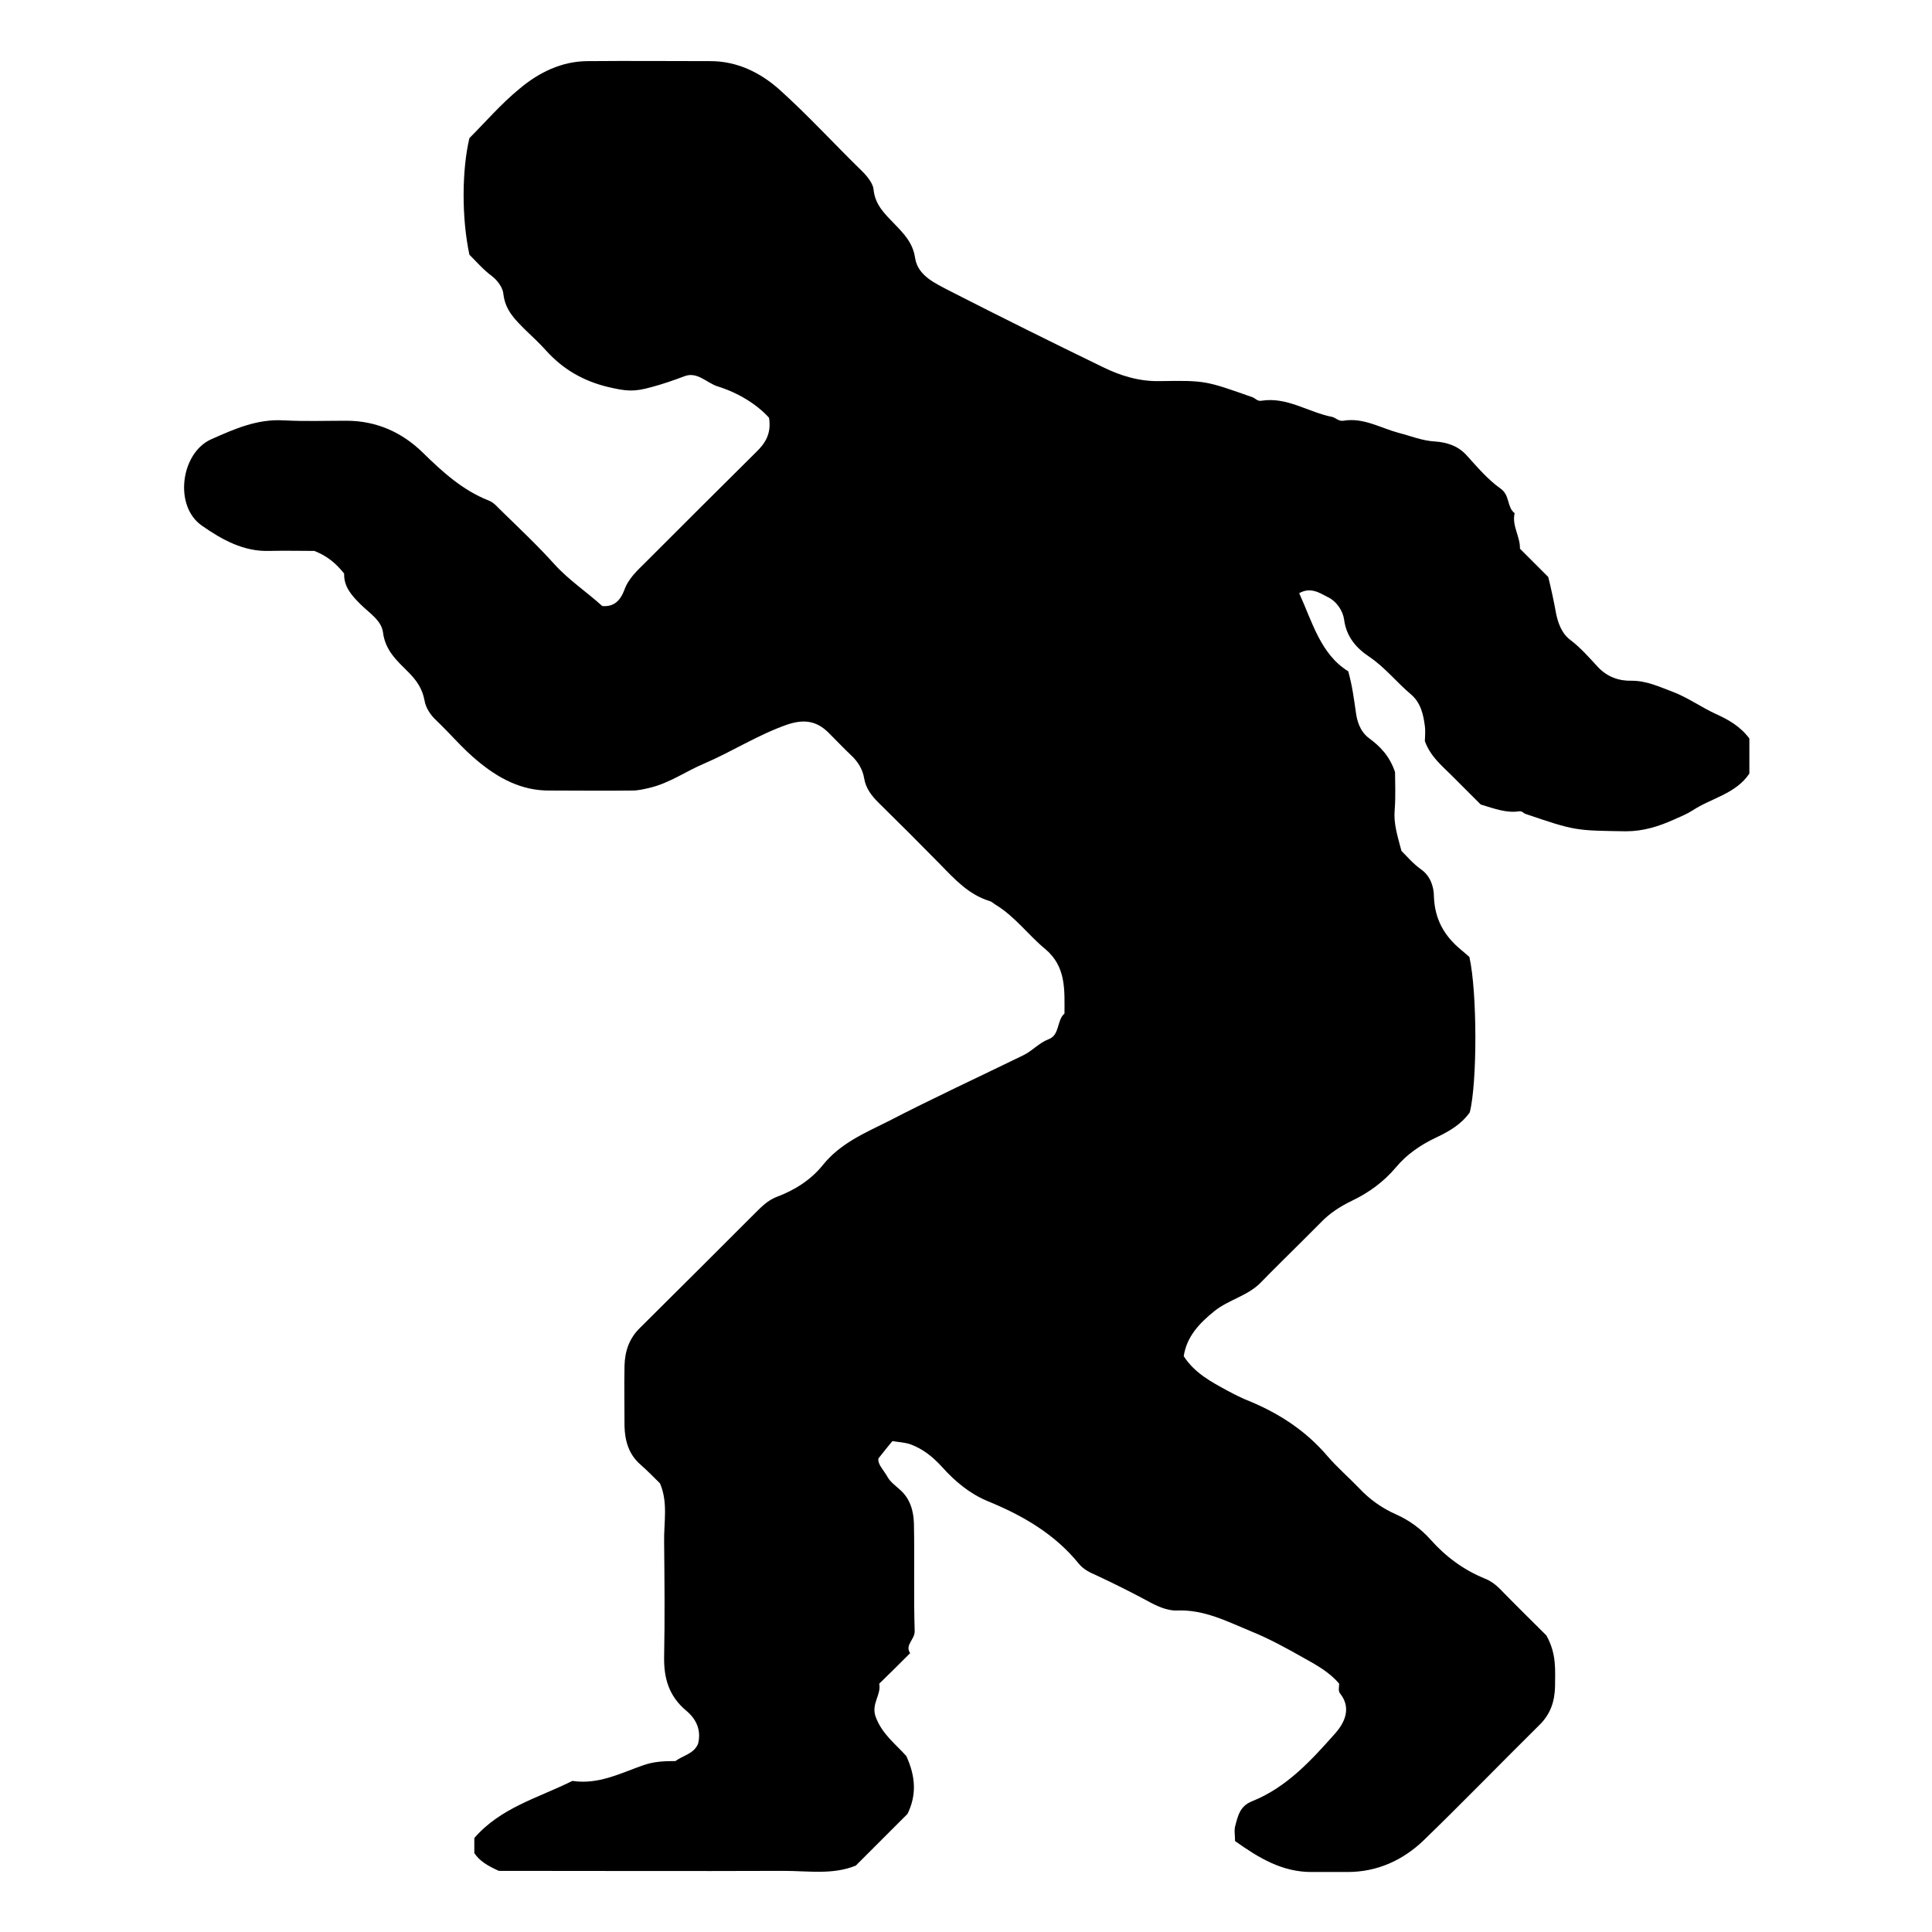 <?xml version="1.0" encoding="UTF-8" standalone="no"?>
<svg
   xmlns:dc="http://purl.org/dc/elements/1.1/"
   xmlns:cc="http://creativecommons.org/ns#"
   xmlns:rdf="http://www.w3.org/1999/02/22-rdf-syntax-ns#"
   xmlns:svg="http://www.w3.org/2000/svg"
   xmlns="http://www.w3.org/2000/svg"
   xmlns:sodipodi="http://sodipodi.sourceforge.net/DTD/sodipodi-0.dtd"
   xmlns:inkscape="http://www.inkscape.org/namespaces/inkscape"
   version="1.1"
   id="Layer_1"
   x="0px"
   y="0px"
   viewBox="0 0 512 512"
   style="enable-background:new 0 0 512 512;"
   xml:space="preserve"
   sodipodi:docname="Human.svg"
   inkscape:export-filename="C:\Users\marvi\Documents\GitHub\StarflightHDRP\Assets\Art\Textures\Personnel\Human.png"
   inkscape:export-xdpi="96"
   inkscape:export-ydpi="96"
   inkscape:version="1.0.2 (e86c870879, 2021-01-15, custom)"><defs
   id="defs1454" /><sodipodi:namedview
   pagecolor="#ffffff"
   bordercolor="#666666"
   borderopacity="1"
   objecttolerance="10"
   gridtolerance="10"
   guidetolerance="10"
   inkscape:pageopacity="0"
   inkscape:pageshadow="2"
   inkscape:window-width="3440"
   inkscape:window-height="1387"
   id="namedview1452"
   showgrid="false"
   inkscape:zoom="1.96875"
   inkscape:cx="256"
   inkscape:cy="256"
   inkscape:window-x="-8"
   inkscape:window-y="-8"
   inkscape:window-maximized="1"
   inkscape:current-layer="Layer_1" />
<path
   id="Human"
   d="M354.9,446.2c-2.7-3.2-6.3-5.1-9.7-7c-4.4-2.5-9-5-13.7-6.9c-6.3-2.6-12.4-5.8-19.6-5.5  c-2.7,0.1-5.6-1.3-8.1-2.7c-4.3-2.3-8.7-4.5-13.2-6.6c-1.6-0.7-3.4-1.5-4.7-3.1c-6.4-7.9-14.9-12.8-24.2-16.6  c-4.8-2-8.7-5.3-12.1-9.1c-2.3-2.5-4.8-4.6-8.2-5.9c-1.7-0.6-3.3-0.6-4.9-0.9c-1.1,1.3-2.2,2.7-3.7,4.6c-0.3,1.5,1.4,3.1,2.4,4.9  c0.7,1.3,2.1,2.3,3.2,3.3c2.8,2.4,3.7,5.7,3.8,9c0.2,9.5-0.1,19,0.2,28.5c0.1,2.3-2.7,3.7-1.2,5.9c-2.8,2.8-5.5,5.5-8.2,8.1  c0.6,2.9-2.1,5.2-1,8.6c1.7,4.8,5.5,7.5,8.2,10.6c2.4,5.3,2.8,10.2,0.3,15.3c-4.4,4.4-9,9-13.7,13.7c-6.1,2.5-12.6,1.4-19.1,1.4  c-25.4,0.1-50.8,0-75.5,0c-2.9-1.3-5.1-2.6-6.5-4.7c0-1.4,0-2.7,0-4c6.9-8,16.8-10.6,25.7-15c0.2-0.1,0.4-0.2,0.6-0.1  c6.6,0.9,12.3-2,18.2-4.1c3-1.1,5.8-1.2,8.8-1.2c2-1.5,4.9-1.9,6-4.6c0.9-3.6-0.5-6.6-3.2-8.8c-4.5-3.8-5.9-8.5-5.8-14.2  c0.2-10.2,0.1-20.3,0-30.5c-0.1-5.1,1.1-10.4-1.1-15.5c-1.7-1.7-3.4-3.4-5.2-5c-3.1-2.7-4.1-6.3-4.2-10.2c0-5.3-0.1-10.6,0-15.9  c0.1-3.9,1.2-7.3,4.2-10.2c10.2-10.1,20.4-20.3,30.5-30.4c1.7-1.7,3.3-3.3,5.6-4.2c4.8-1.8,9.1-4.5,12.3-8.5  c4.6-5.7,11-8.4,17.2-11.5c11.8-6.1,23.9-11.7,35.8-17.5c2.5-1.2,4.2-3.3,6.8-4.3c3-1.1,2.1-5,4.2-6.8c0-6.2,0.5-12.4-5.1-17.1  c-4.5-3.7-8-8.6-13.1-11.7c-0.5-0.3-1-0.8-1.6-1c-5.6-1.7-9.3-5.8-13.2-9.8c-5.4-5.5-10.9-11-16.4-16.4c-1.8-1.8-3.3-3.8-3.7-6.4  c-0.4-2.3-1.6-4.3-3.3-5.9c-2.1-2-4.1-4.1-6.1-6.1c-3.1-3.1-6.4-3.7-10.9-2.2c-7.8,2.7-14.7,7.2-22.2,10.4c-4.7,2-8.9,5-14,6.3  c-1.7,0.4-3.3,0.8-4.9,0.8c-7.3,0.1-14.6,0-21.9,0c-7.5,0.1-13.7-3.3-19.2-7.9c-3.9-3.2-7.2-7.2-10.9-10.7c-1.6-1.5-2.8-3.4-3.1-5.3  c-0.6-3.2-2.2-5.4-4.3-7.5c-3-3-6.1-5.7-6.7-10.5c-0.4-3.2-3.7-5.2-5.9-7.4c-2.3-2.3-4.5-4.6-4.4-8.2c-2-2.5-4.3-4.6-7.9-6  c-3.6,0-7.8-0.1-12,0c-6.8,0.2-12.5-3-17.8-6.7c-7.5-5.2-5.6-19.3,2.5-22.9c6.3-2.8,12.2-5.4,19.2-5c5.5,0.3,11,0.1,16.6,0.1  c8,0,14.8,3.1,20.3,8.5c5.2,5.1,10.5,9.9,17.3,12.6c1.6,0.6,2.4,1.8,3.5,2.8c4.7,4.6,9.6,9.2,14,14.1c3.8,4.2,8.5,7.3,12.7,11.1  c3.1,0.3,4.8-1.5,5.8-4.1c1.1-3.2,3.5-5.3,5.8-7.6c9.7-9.7,19.4-19.4,29.1-29c2.4-2.3,4.2-4.9,3.5-9.2c-3.4-3.7-8.2-6.6-13.6-8.3  c-2.9-0.9-5.4-4-8.8-2.7c-2.9,1.1-5.8,2.1-8.8,2.9c-4.7,1.3-6.6,1.1-11.7-0.1c-6.4-1.6-11.6-4.6-16-9.4c-1.8-2-3.7-3.8-5.6-5.6  c-2.7-2.7-5.4-5.2-5.9-9.6c-0.1-1.4-1.3-3.4-3-4.7c-2.3-1.7-4.2-3.9-6-5.7c-2.1-9.8-2-22.5,0-30.9c4.2-4.2,8.4-9.1,13.3-13.1  c5.1-4.3,11.2-7.3,18.1-7.3c10.8-0.1,21.6,0,32.5,0c7,0,13.1,3,18.1,7.4c7.7,6.9,14.7,14.6,22.2,21.9c1.4,1.4,2.8,3.3,2.9,4.7  c0.4,4.1,3,6.5,5.5,9.1c2.5,2.6,4.9,5,5.5,9c0.7,4.8,5.4,6.8,9.2,8.8c13.5,6.9,27,13.6,40.6,20.2c4.7,2.3,9.6,3.8,15,3.7  c12.2-0.2,12.2-0.1,24.7,4.3c0.7,0.3,1.3,1.1,2.3,0.9c6.8-1.1,12.5,3.1,18.8,4.3c0.8,0.2,1.7,1.2,2.9,1c5.3-0.9,9.8,1.9,14.6,3.2  c3.2,0.8,6.2,2.1,9.7,2.3c3,0.2,6.1,1.1,8.4,3.7c2.8,3.1,5.6,6.4,9,8.8c2.5,1.8,1.6,4.9,3.7,6.5c-0.8,3.3,1.5,6.2,1.4,9.4  c2.5,2.5,5,5,7.5,7.5c0.8,3.2,1.5,6.5,2.1,9.8c0.5,2.3,1.4,5.2,3.9,7c2.6,2,4.8,4.5,7.1,7c2.5,2.7,5.7,3.8,9,3.7  c4,0,7.3,1.6,10.8,2.9c4,1.5,7.6,4.1,11.5,5.9c3.3,1.5,6.4,3.2,8.9,6.5c0,2.9,0,6.1,0,9.3c-3.6,5.4-10.1,6.5-15.1,9.8  c-1.4,0.9-3.3,1.7-4.9,2.4c-4,1.8-8.1,3.1-12.7,3.1c-13.4-0.2-13.4-0.1-26.6-4.6c-0.6-0.2-0.9-0.8-1.7-0.7  c-3.3,0.5-6.3-0.6-10.2-1.8c-2.2-2.2-5-5-7.8-7.8c-2.6-2.6-5.5-4.9-7-9c0-0.9,0.2-2.4,0-4c-0.4-3.1-1.1-6.2-3.7-8.4  c-3.8-3.2-6.8-7.1-11.1-10c-3.3-2.2-6-5.2-6.6-9.8c-0.3-2.3-2-4.9-4.4-6c-2.1-1.1-4.5-2.7-7.5-1c3.5,7.7,5.7,16.2,13,20.7  c1.1,4,1.5,7.3,2,10.7c0.3,2.3,1,5.2,3.6,7.1c2.7,2,5.3,4.5,6.8,8.9c0,2.6,0.2,6.4-0.1,10.1c-0.3,3.5,0.7,6.7,1.8,10.8  c1.3,1.3,3.1,3.4,5.2,4.9c2.6,1.8,3.4,4.9,3.4,7.1c0.2,6.2,2.8,10.6,7.3,14.3c0.8,0.7,1.7,1.4,2.1,1.8c2.1,9.3,2.1,33.4,0.1,41.2  c-2.3,3.2-5.4,5-9,6.7c-4,1.9-7.7,4.4-10.6,7.9c-3.2,3.8-7.2,6.7-11.6,8.8c-3.1,1.5-5.9,3.3-8.2,5.7c-1.7,1.7-3.4,3.4-5.2,5.2  c-3.6,3.6-7.2,7.1-10.8,10.8c-3.4,3.5-8.4,4.5-12.2,7.5c-4.1,3.3-7.4,6.8-8.2,12c2.9,4.5,7.3,6.8,11.5,9.1c1.9,1,4,2.1,6.1,2.9  c7.9,3.3,14.9,7.9,20.5,14.5c2.6,3,5.6,5.6,8.4,8.5c2.8,3,6.1,5.3,9.7,6.9c3.6,1.6,6.6,3.8,9.2,6.7c4,4.5,8.7,8,14.3,10.3  c2.1,0.8,3.6,2.2,5.1,3.8c4,4.1,8.1,8.1,11.3,11.3c2.8,5,2.3,9.3,2.3,13.6c-0.1,3.9-1.2,7.3-4.2,10.2  c-10.2,10.1-20.2,20.4-30.5,30.4c-5.6,5.4-12.4,8.5-20.3,8.5c-3.1,0-6.2,0-9.3,0c-8,0.1-14.3-3.8-20.5-8.2c0-1.6-0.3-3,0.1-4.2  c0.7-2.6,1.2-5,4.3-6.3c9.3-3.7,15.8-10.9,22.2-18.1c2.1-2.4,4.4-6.3,1.4-10.3C354.5,448.2,354.9,447.1,354.9,446.2z"
   style="fill:#000000;fill-opacity:1;stroke:none" />
</svg>
